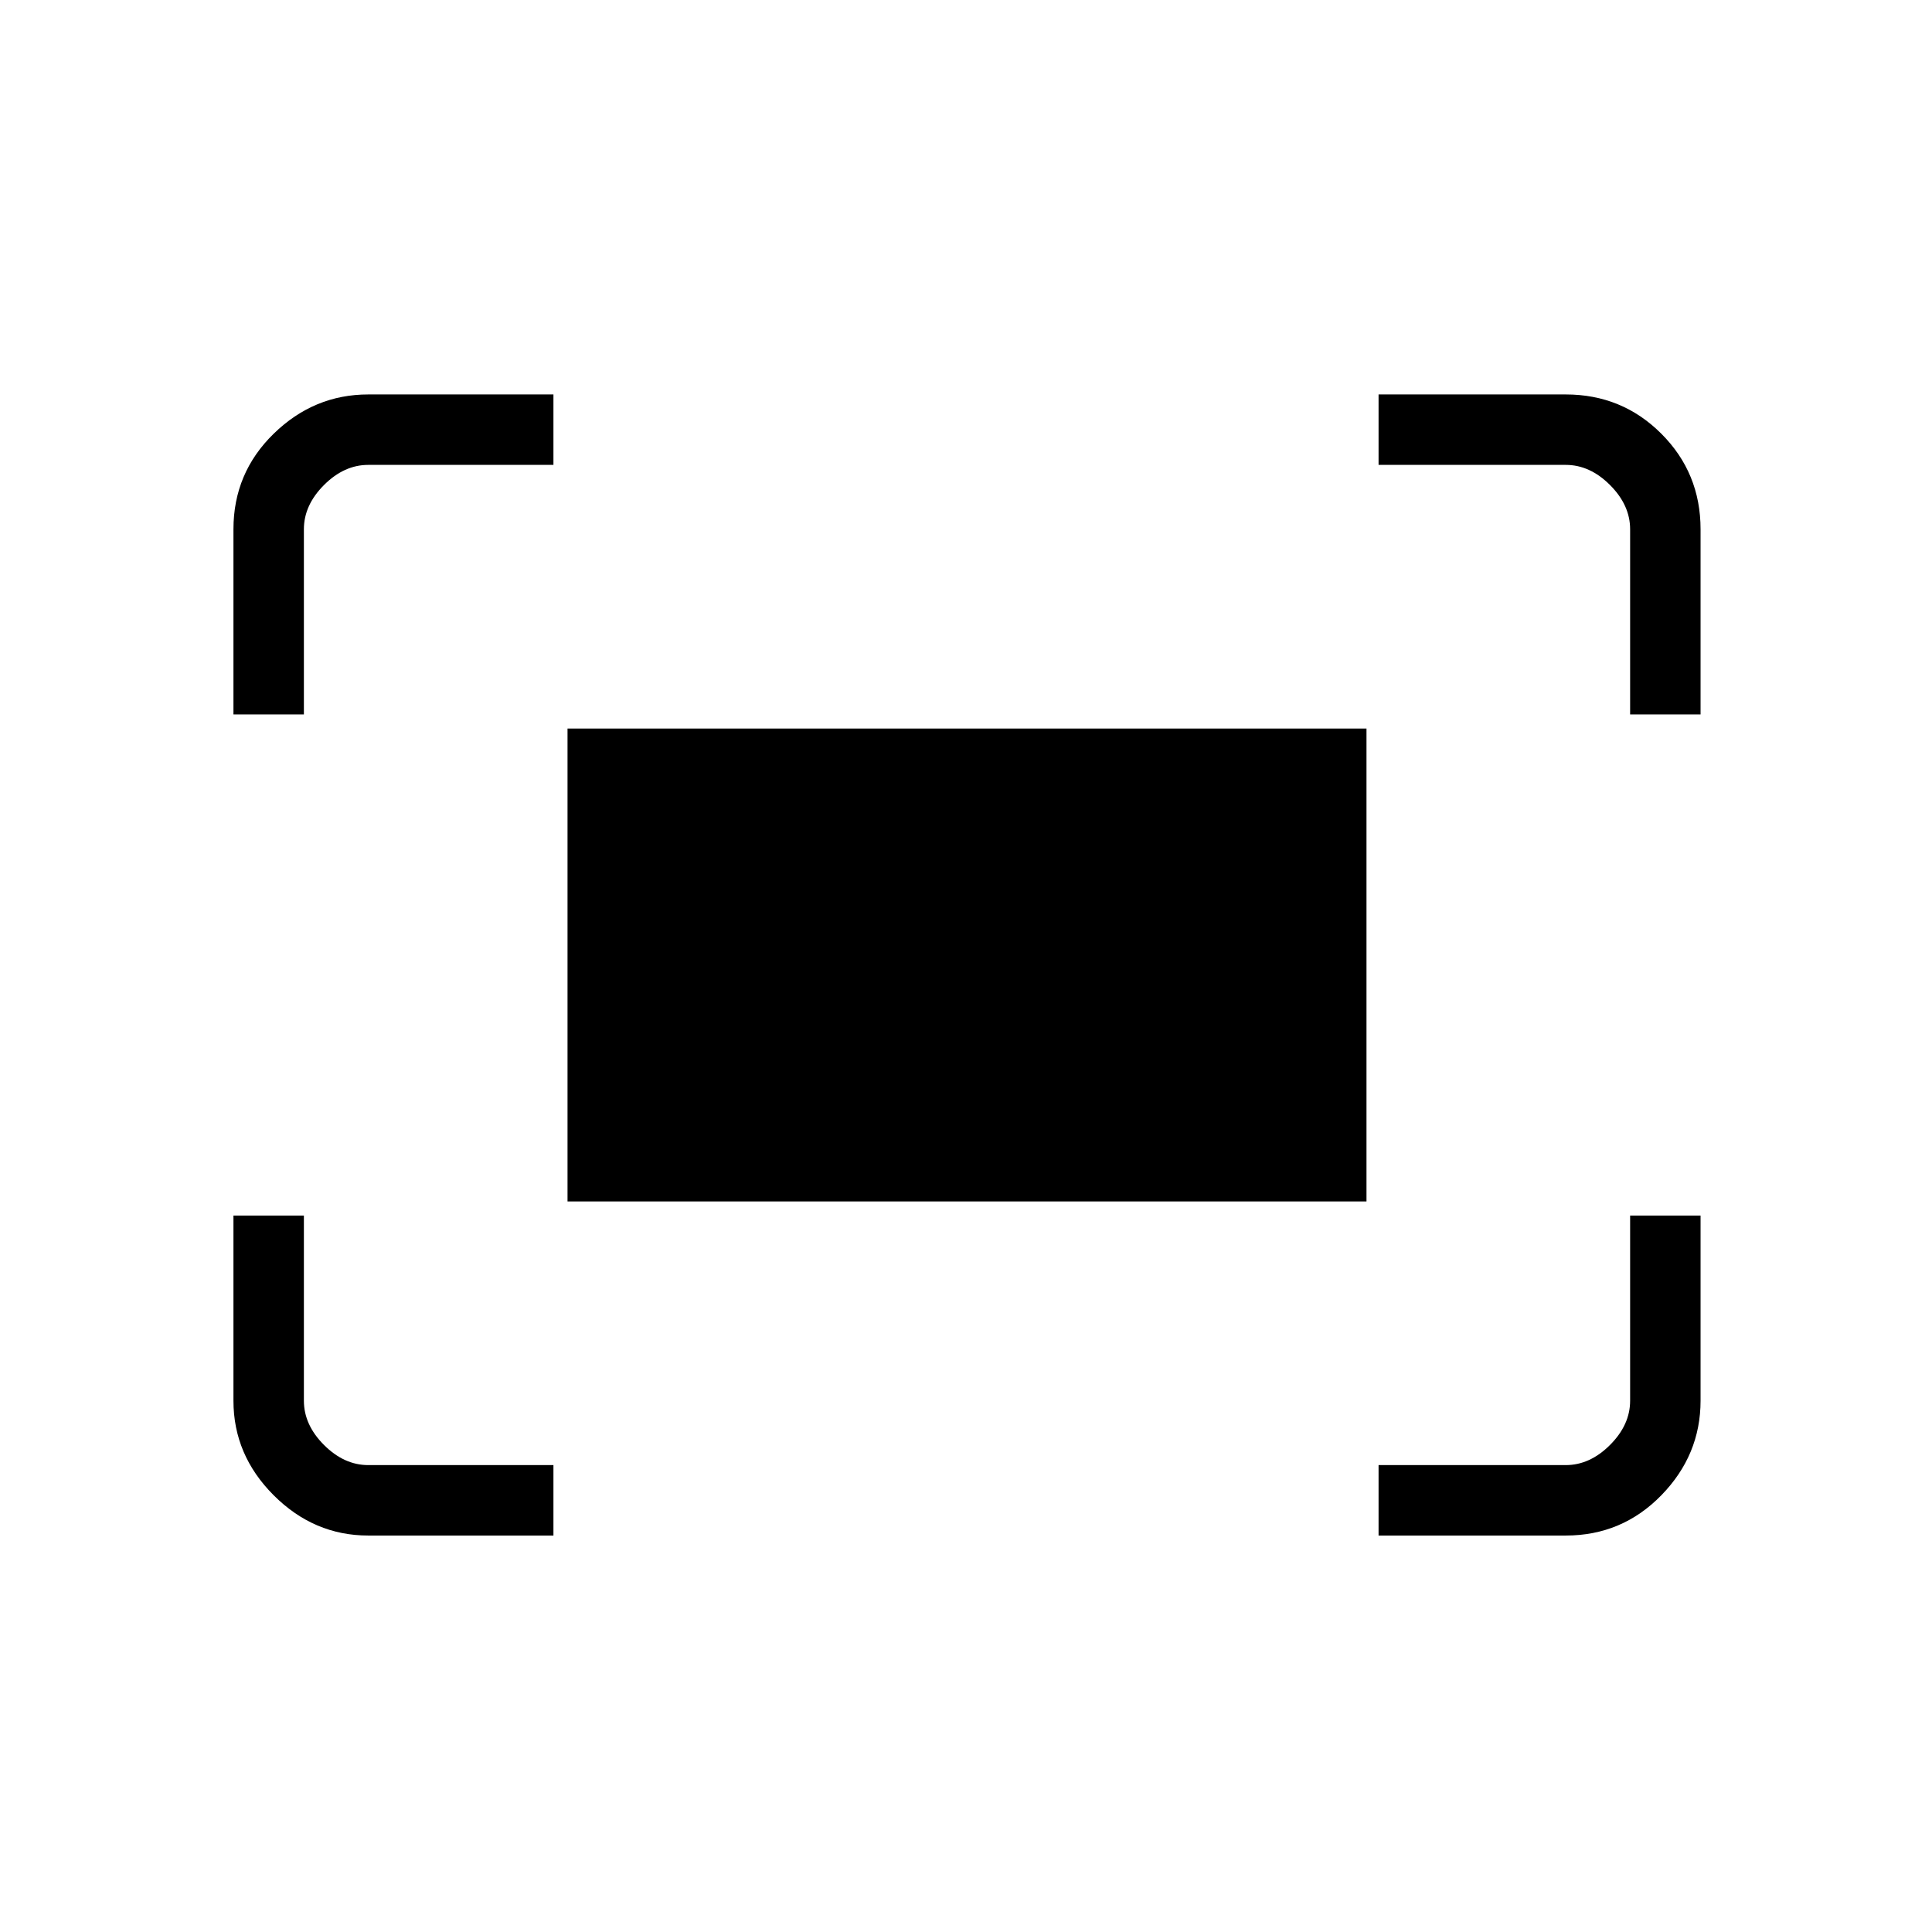 <svg xmlns="http://www.w3.org/2000/svg" height="48" width="48"><path d="M40.5 17.75V13.15Q40.5 12.55 40 12.05Q39.5 11.55 38.9 11.55H34.25V9.8H38.9Q40.3 9.8 41.275 10.775Q42.25 11.75 42.25 13.15V17.75ZM5.8 17.75V13.15Q5.8 11.75 6.8 10.775Q7.8 9.8 9.15 9.8H13.75V11.55H9.15Q8.55 11.55 8.05 12.05Q7.55 12.55 7.55 13.15V17.75ZM34.25 38.15V36.4H38.9Q39.5 36.4 40 35.9Q40.5 35.4 40.5 34.8V30.2H42.25V34.8Q42.25 36.15 41.275 37.15Q40.3 38.15 38.9 38.15ZM9.15 38.15Q7.8 38.15 6.8 37.15Q5.8 36.15 5.8 34.8V30.2H7.55V34.8Q7.55 35.4 8.05 35.9Q8.55 36.4 9.15 36.4H13.75V38.15ZM14.1 29.85V18.1H33.95V29.85Z"/></svg>
